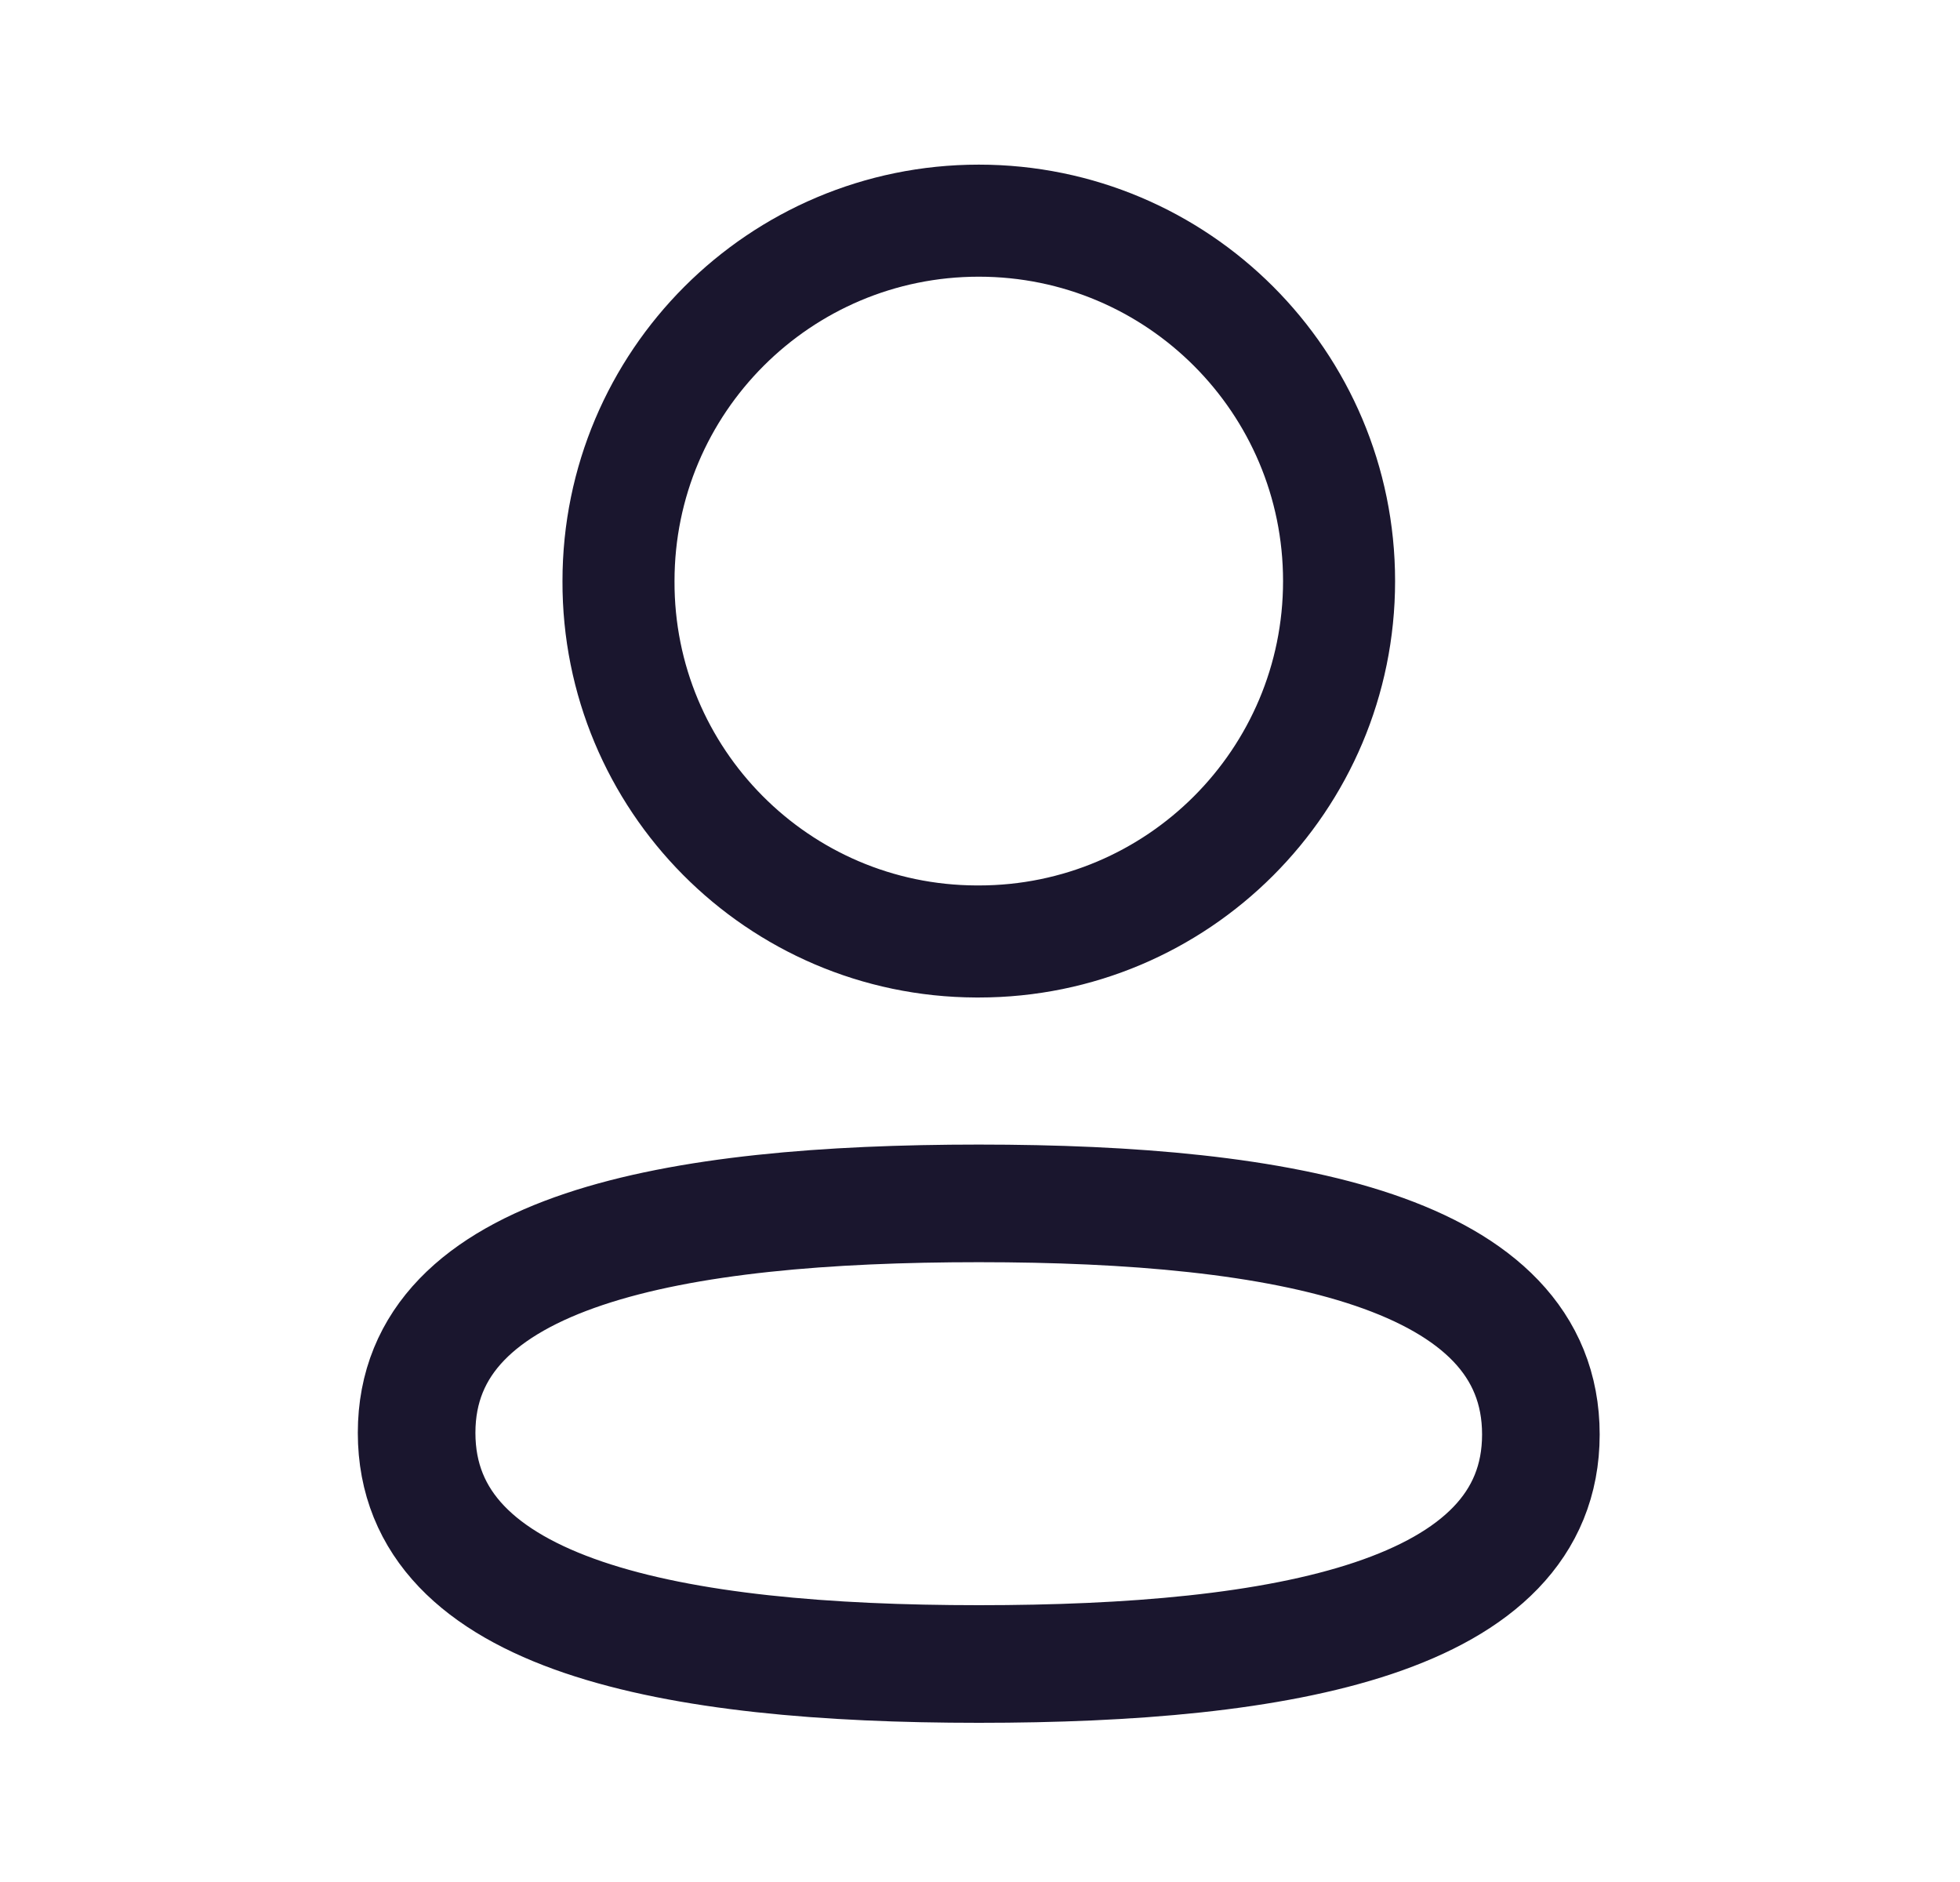 <svg width="25" height="24" viewBox="0 0 25 24" fill="none" xmlns="http://www.w3.org/2000/svg">
<path fill-rule="evenodd" clip-rule="evenodd" d="M12.485 15.346C8.617 15.346 5.314 15.931 5.314 18.272C5.314 20.614 8.596 21.22 12.485 21.22C16.352 21.22 19.654 20.634 19.654 18.293C19.654 15.952 16.373 15.346 12.485 15.346Z" stroke="#1A162E" stroke-width="1.5" stroke-linecap="round" stroke-linejoin="round"/>
<path fill-rule="evenodd" clip-rule="evenodd" d="M12.485 12.006C15.023 12.006 17.08 9.948 17.08 7.41C17.08 4.872 15.023 2.814 12.485 2.814C9.947 2.814 7.889 4.872 7.889 7.41C7.88 9.939 9.924 11.997 12.452 12.006H12.485Z" stroke="#1A162E" stroke-width="1.429" stroke-linecap="round" stroke-linejoin="round"/>
</svg>
